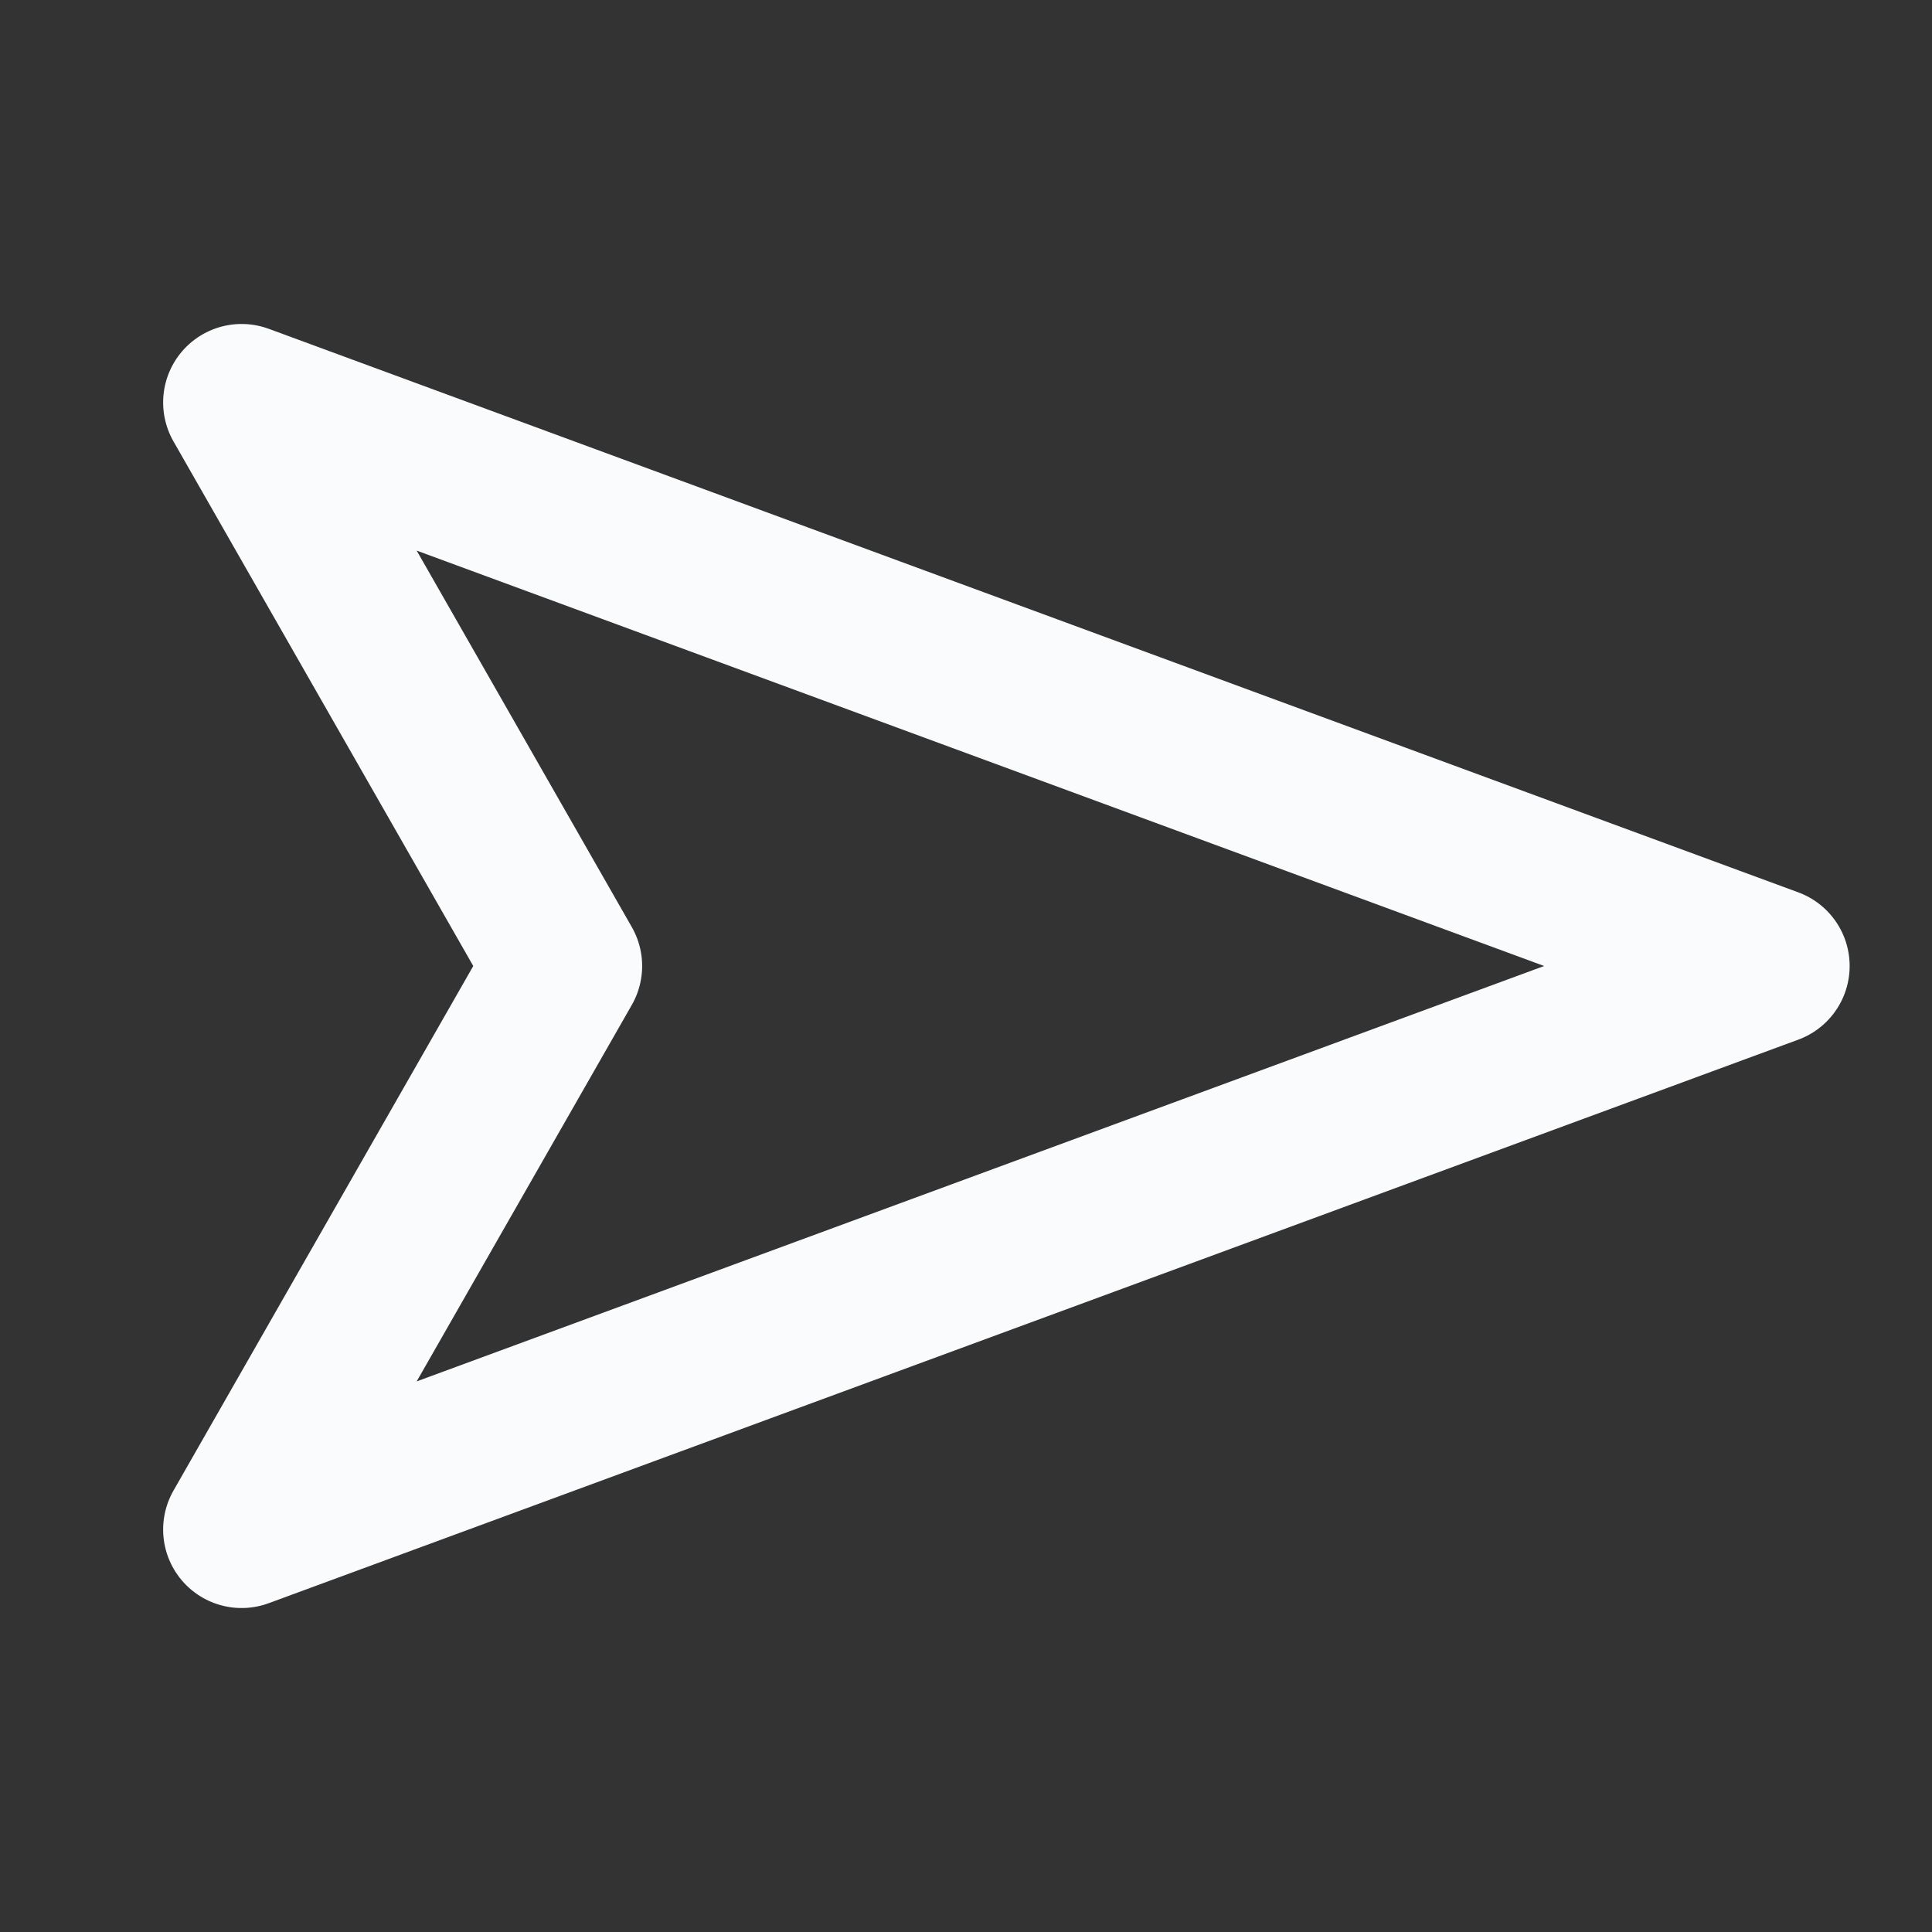 <svg width="16" height="16" viewBox="0 0 16 16" fill="none" xmlns="http://www.w3.org/2000/svg">
<rect x="0" y="0" width="16" height="16" fill="#333333" stroke="none"/>
<g clip-path="url(#clip0_564_7)">
<path d="M14.668 8L2.001 12.667L4.668 8L2.001 3.333L14.668 8Z" stroke="#fafbfc" stroke-width="1.3" stroke-linecap="round" stroke-linejoin="round"/>
</g>
<defs>
<clipPath id="clip0_564_7">
<rect width="16" height="16" fill="white" transform="translate(16) rotate(90)"/>
</clipPath>
</defs>
</svg>
